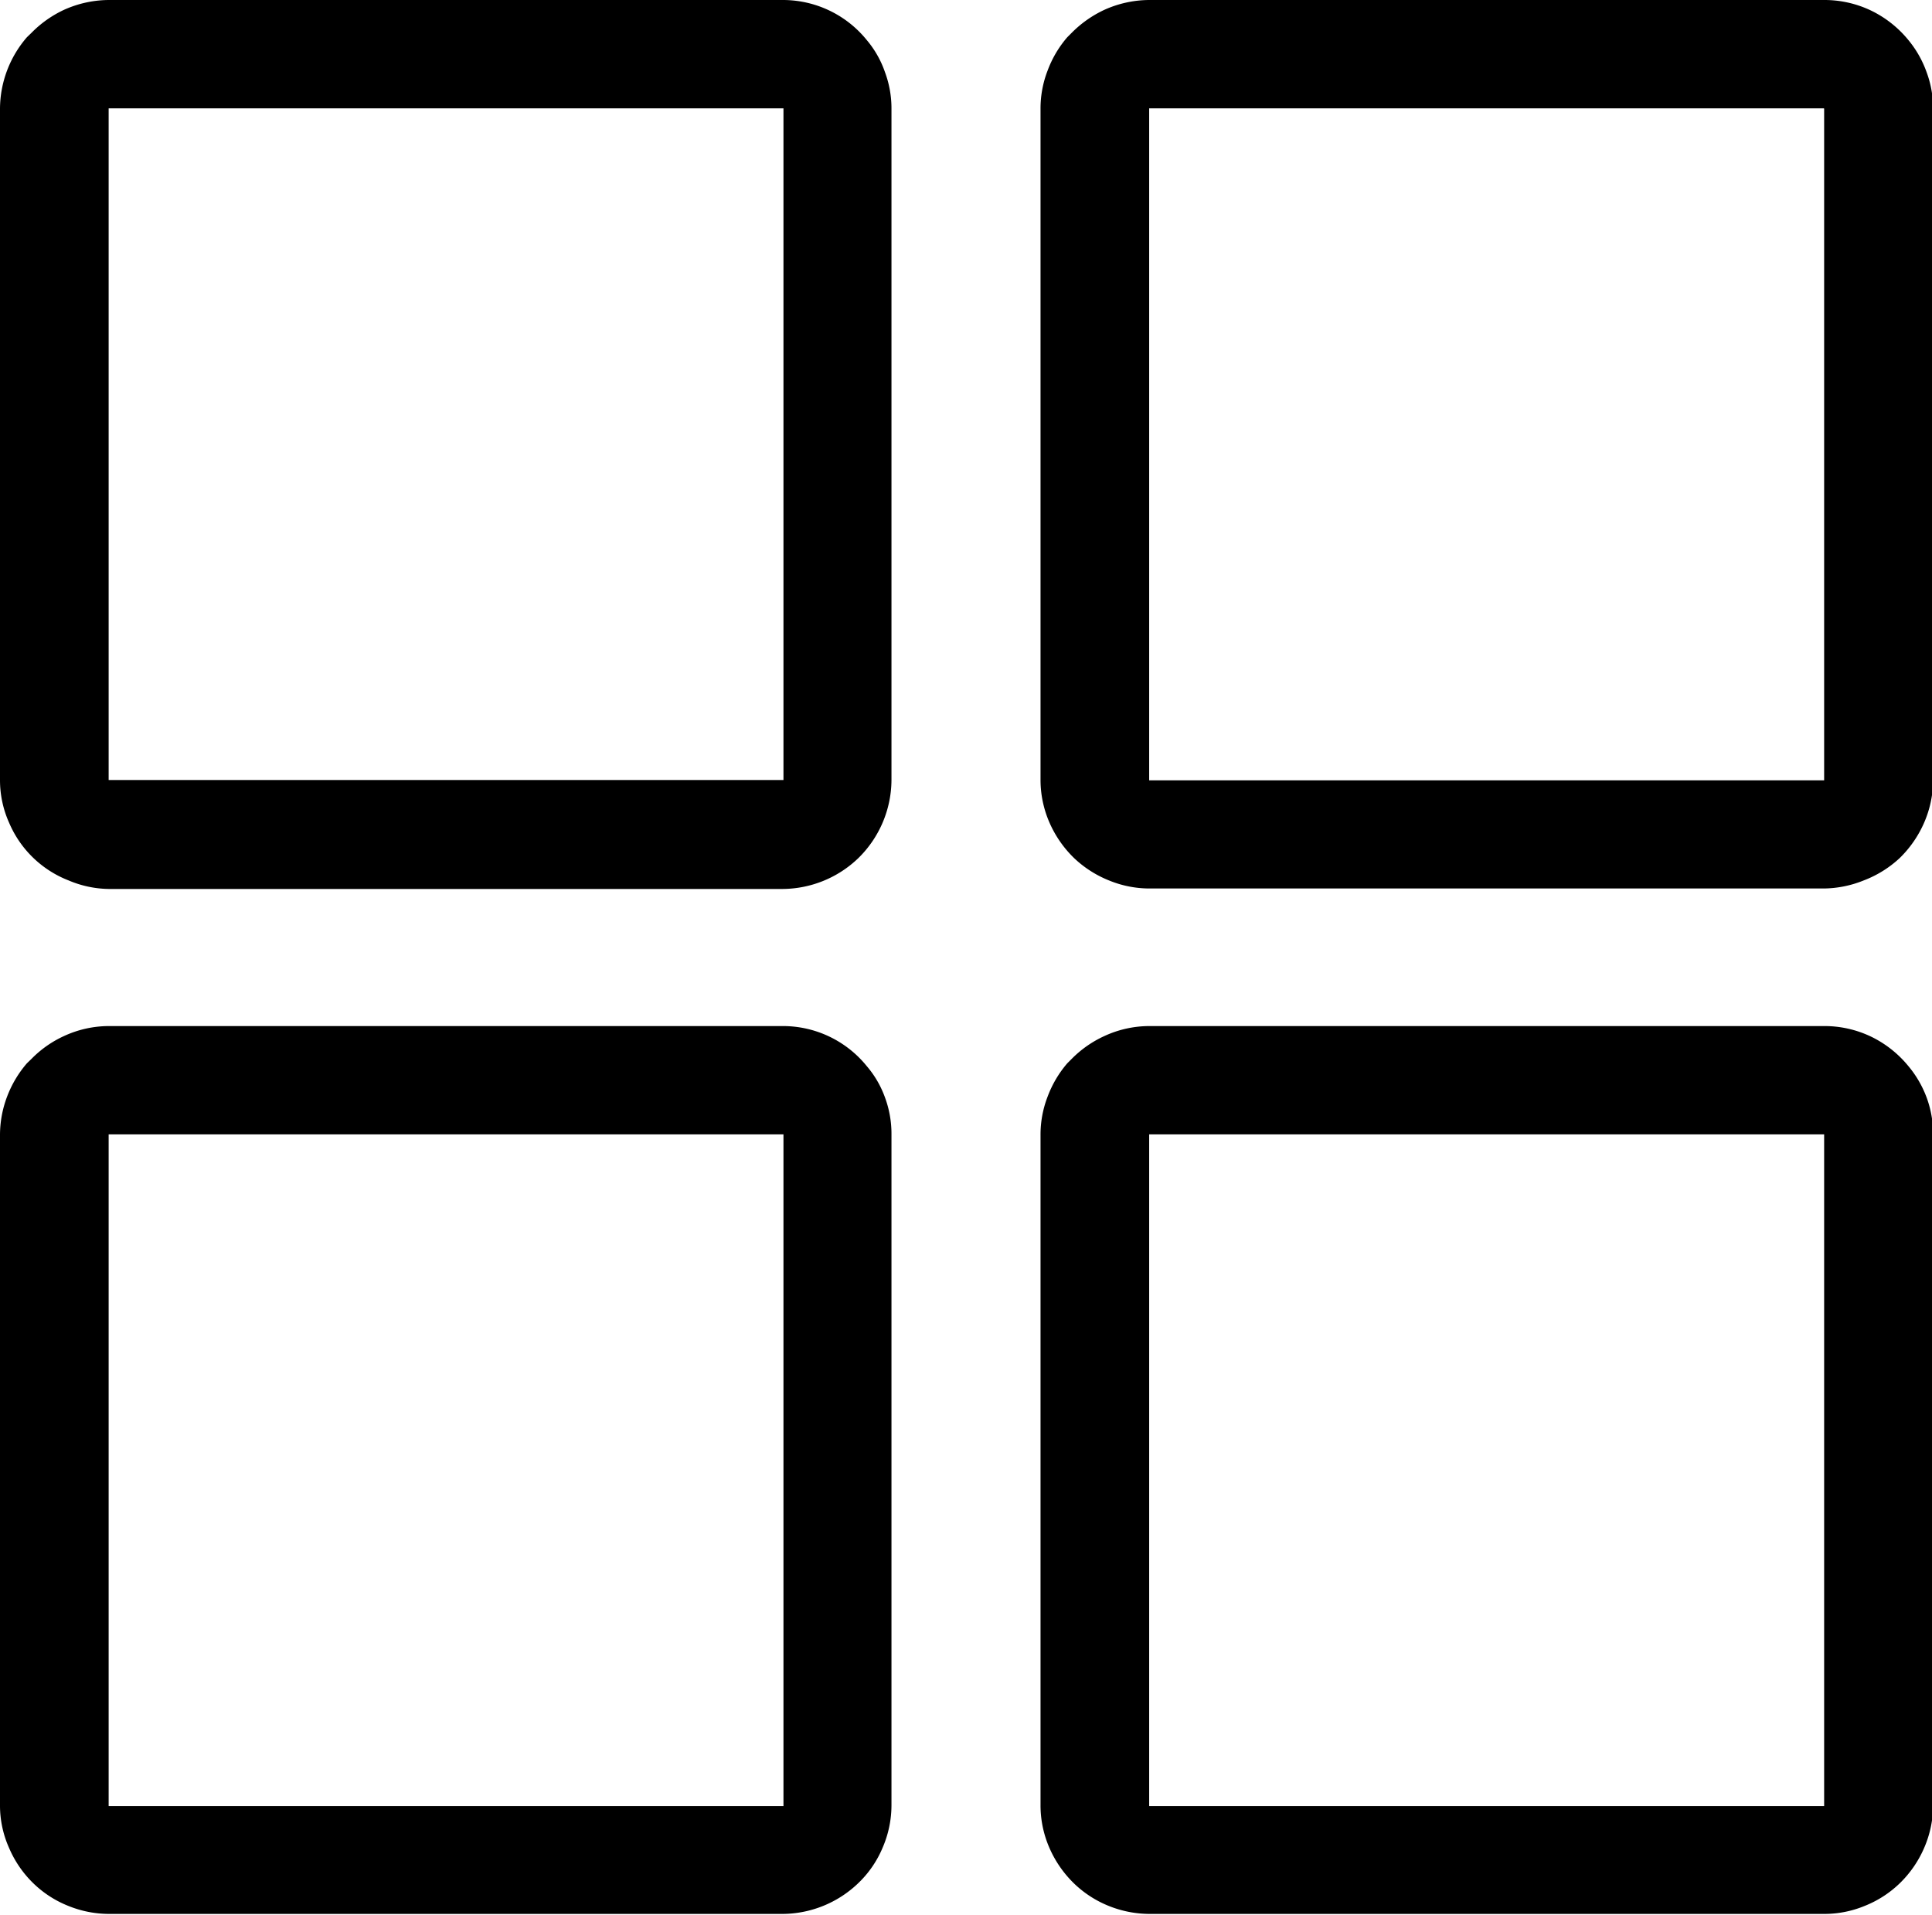 <svg xmlns="http://www.w3.org/2000/svg" id="Layer_1" data-name="Layer 1" viewBox="0 0 122.88 121.78"><title>category</title><path d="M6.91,0H49.79a6.86,6.86,0,0,1,5.34,2.55A6.37,6.37,0,0,1,56.29,4.6a6.61,6.61,0,0,1,.41,2.31V49.6a7,7,0,0,1-2.13,5,7,7,0,0,1-4.78,1.94H6.91A6.73,6.73,0,0,1,4.37,56,6.78,6.78,0,0,1,.58,52.33,6.62,6.62,0,0,1,0,49.6V6.91A7,7,0,0,1,1.71,2.37L2,2.09A7.1,7.1,0,0,1,4.06.63,7,7,0,0,1,6.91,0ZM73.09,65.26H116a6.87,6.87,0,0,1,3,.67,7,7,0,0,1,2.38,1.88,6.77,6.77,0,0,1,1.16,2,6.66,6.66,0,0,1,.41,2.32v42.69a6.82,6.82,0,0,1-.56,2.69,7,7,0,0,1-1.57,2.28,6.83,6.83,0,0,1-2.22,1.43,6.72,6.72,0,0,1-2.56.51H73.09a7,7,0,0,1-2.55-.5,6.85,6.85,0,0,1-2.2-1.41,7.09,7.09,0,0,1-1.59-2.28,6.76,6.76,0,0,1-.57-2.72V72.18a6.67,6.67,0,0,1,.45-2.43,7,7,0,0,1,1.25-2.12l.28-.28a7,7,0,0,1,2.07-1.45,6.83,6.83,0,0,1,2.86-.64ZM116,72.15H73.09l0,0v42.72c3.68,0,42.89,0,42.93,0,0-3.6,0-42.7,0-42.72ZM6.91,65.26H49.79a6.86,6.86,0,0,1,5.34,2.55,6.37,6.37,0,0,1,1.16,2,6.66,6.66,0,0,1,.41,2.32v42.69a6.82,6.82,0,0,1-.56,2.69,6.69,6.69,0,0,1-1.57,2.28,7,7,0,0,1-4.78,1.94H6.91a6.92,6.92,0,0,1-2.54-.5,6.79,6.79,0,0,1-2.21-1.41,6.91,6.91,0,0,1-1.58-2.28A6.61,6.61,0,0,1,0,114.87V72.18a6.89,6.89,0,0,1,.45-2.43,7.05,7.05,0,0,1,1.26-2.12L2,67.35A6.89,6.89,0,0,1,4.06,65.9a6.82,6.82,0,0,1,2.85-.64Zm42.88,6.89H6.91l0,0,0,42.72c3.67,0,42.89,0,42.92,0,0-3.6,0-42.7,0-42.72ZM73.09,0H116a6.87,6.87,0,0,1,3,.67,7,7,0,0,1,2.38,1.88,6.77,6.77,0,0,1,1.16,2.05,6.61,6.61,0,0,1,.41,2.31V49.6a6.83,6.83,0,0,1-.56,2.7,7.09,7.09,0,0,1-1.57,2.28A7,7,0,0,1,118.53,56a6.91,6.91,0,0,1-2.56.51H73.09A6.78,6.78,0,0,1,70.54,56a7,7,0,0,1-2.2-1.4,7.09,7.09,0,0,1-1.59-2.28,6.78,6.78,0,0,1-.57-2.73V6.91a6.66,6.66,0,0,1,.45-2.42,6.91,6.91,0,0,1,1.25-2.12l.28-.28A7.19,7.19,0,0,1,70.23.63,7,7,0,0,1,73.09,0ZM116,6.89H73.09l0,0V49.63c3.68,0,42.89,0,42.93,0,0-3.6,0-42.71,0-42.72Zm-66.18,0H6.91l0,0,0,42.72c3.67,0,42.89,0,42.92,0,0-3.6,0-42.71,0-42.72Z"/></svg>